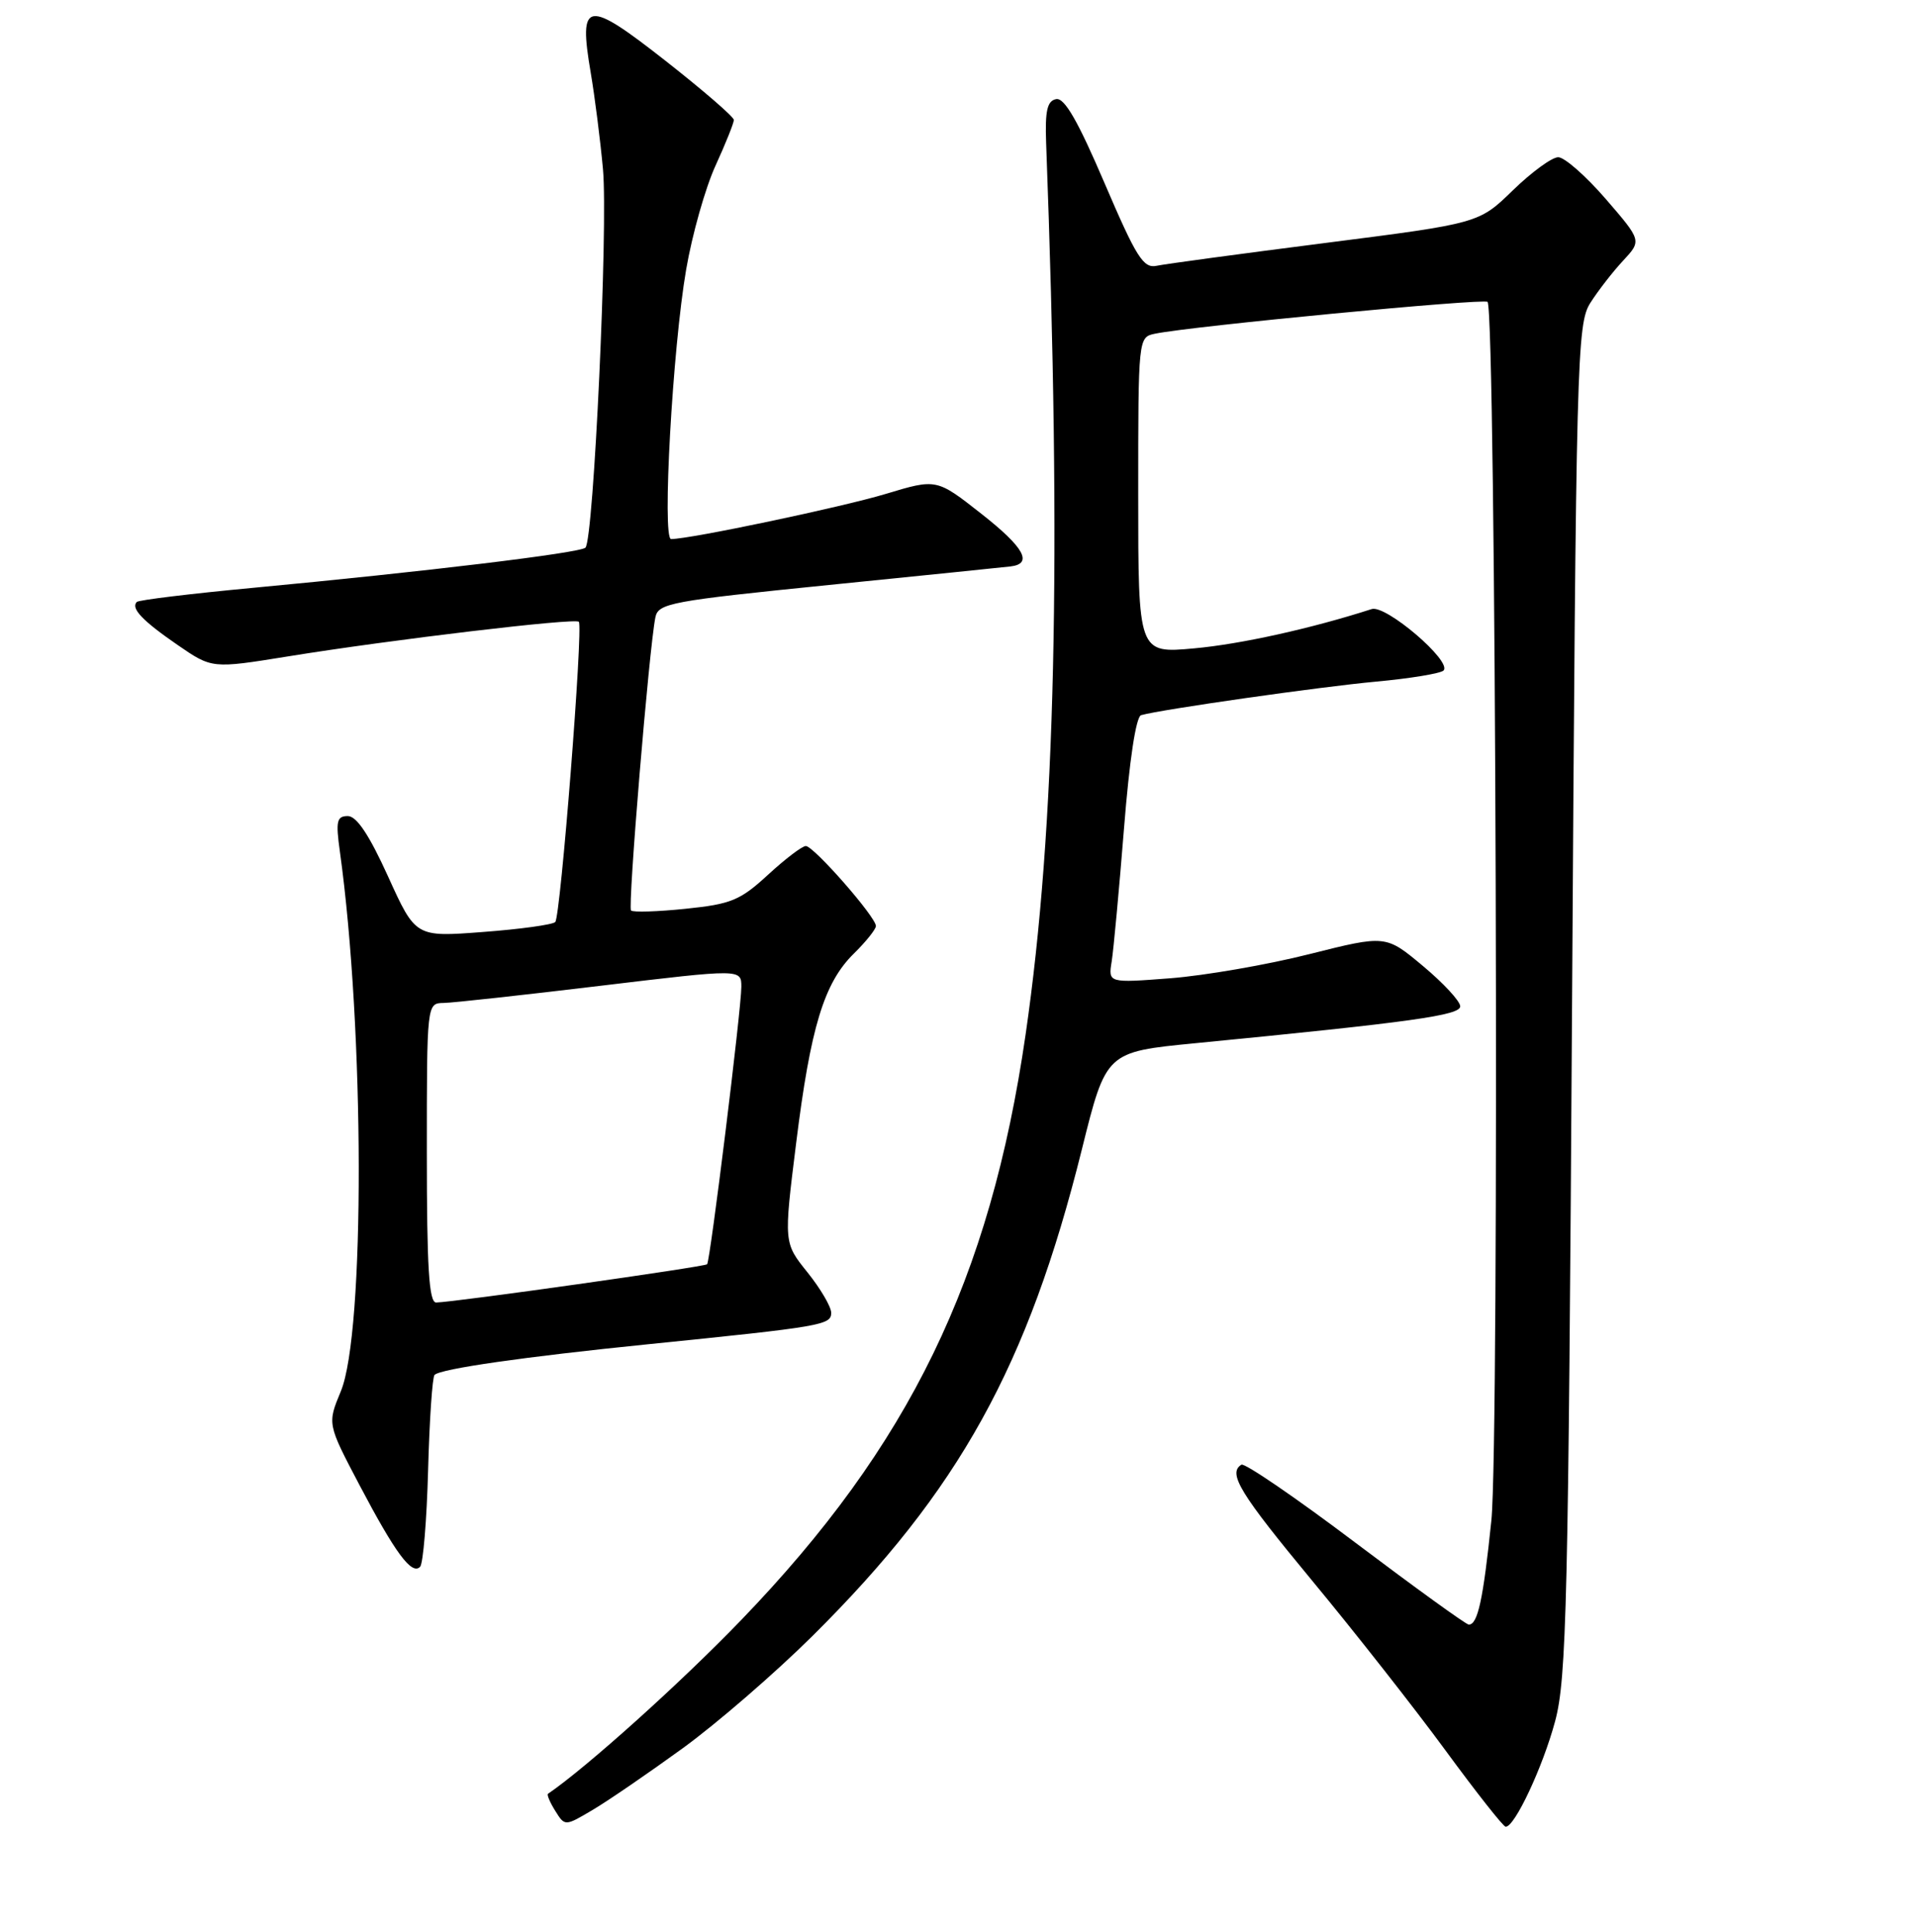 <?xml version="1.0" encoding="UTF-8" standalone="no"?>
<!DOCTYPE svg PUBLIC "-//W3C//DTD SVG 1.1//EN" "http://www.w3.org/Graphics/SVG/1.1/DTD/svg11.dtd" >
<svg xmlns="http://www.w3.org/2000/svg" xmlns:xlink="http://www.w3.org/1999/xlink" version="1.1" viewBox="0 0 256 258">
 <g >
 <path fill="currentColor"
d=" M 91.18 233.50 C 95.72 230.20 103.52 223.45 108.51 218.50 C 128.08 199.07 137.27 182.47 144.48 153.50 C 147.71 140.50 147.71 140.50 159.60 139.34 C 188.60 136.51 195.00 135.61 195.00 134.41 C 195.00 133.73 192.76 131.31 190.03 129.03 C 185.06 124.87 185.06 124.87 174.85 127.44 C 169.24 128.86 160.89 130.30 156.32 130.66 C 147.99 131.30 147.99 131.30 148.46 128.40 C 148.71 126.80 149.45 118.82 150.10 110.67 C 150.82 101.56 151.70 95.71 152.39 95.52 C 155.11 94.75 176.27 91.73 183.78 91.04 C 188.33 90.62 192.38 89.95 192.77 89.56 C 193.97 88.36 185.07 80.74 183.18 81.35 C 175.18 83.93 165.69 86.04 159.46 86.60 C 152.00 87.28 152.00 87.28 152.00 66.16 C 152.00 45.06 152.00 45.04 154.25 44.57 C 159.05 43.57 198.16 39.83 198.65 40.32 C 199.78 41.45 200.25 192.50 199.16 203.08 C 198.07 213.67 197.34 217.01 196.14 216.99 C 195.79 216.99 188.99 212.07 181.03 206.07 C 173.07 200.06 166.21 195.37 165.78 195.63 C 163.93 196.78 165.57 199.45 175.25 211.15 C 180.89 217.96 188.88 228.13 193.00 233.75 C 197.12 239.37 200.75 243.98 201.07 243.99 C 202.28 244.02 206.03 236.01 207.67 229.91 C 209.21 224.16 209.44 214.28 209.94 133.45 C 210.47 47.58 210.59 43.27 212.38 40.45 C 213.41 38.83 215.38 36.29 216.75 34.82 C 219.24 32.14 219.24 32.14 214.43 26.57 C 211.78 23.51 208.93 21.00 208.09 21.00 C 207.25 21.00 204.53 22.99 202.03 25.42 C 197.50 29.83 197.50 29.83 177.00 32.45 C 165.72 33.89 155.58 35.26 154.46 35.50 C 152.69 35.88 151.75 34.38 147.49 24.43 C 143.95 16.16 142.15 13.02 141.04 13.24 C 139.85 13.47 139.55 14.77 139.70 19.02 C 141.79 74.94 140.97 110.56 136.96 138.18 C 132.22 170.89 121.46 193.05 99.00 216.36 C 90.93 224.74 78.37 236.04 73.18 239.59 C 73.01 239.71 73.44 240.74 74.15 241.87 C 75.44 243.94 75.44 243.94 79.18 241.72 C 81.24 240.50 86.63 236.80 91.18 233.50 Z  M 57.17 196.33 C 57.35 189.64 57.74 183.92 58.03 183.64 C 58.85 182.82 70.02 181.22 86.50 179.55 C 109.78 177.19 111.00 176.98 111.00 175.35 C 111.00 174.54 109.57 172.11 107.83 169.94 C 104.66 166.00 104.66 166.00 106.31 152.75 C 108.24 137.20 110.04 131.28 114.03 127.36 C 115.63 125.79 116.96 124.13 116.97 123.69 C 117.01 122.52 108.67 113.00 107.61 113.00 C 107.12 113.00 104.85 114.73 102.56 116.84 C 98.85 120.26 97.63 120.76 91.57 121.38 C 87.82 121.77 84.53 121.87 84.27 121.61 C 83.81 121.15 86.68 86.62 87.52 82.46 C 87.90 80.57 89.54 80.27 110.72 78.13 C 123.25 76.86 134.14 75.76 134.92 75.66 C 137.99 75.31 136.79 73.13 131.06 68.63 C 125.07 63.92 125.07 63.92 118.28 65.97 C 112.42 67.74 92.18 72.00 89.62 72.00 C 88.39 72.00 89.82 46.49 91.63 36.00 C 92.43 31.32 94.20 25.08 95.55 22.13 C 96.90 19.18 98.00 16.43 98.00 16.02 C 98.00 15.61 93.87 12.04 88.82 8.08 C 78.31 -0.17 77.23 0.01 78.89 9.74 C 79.43 12.91 80.16 18.68 80.52 22.57 C 81.22 30.22 79.28 72.09 78.18 73.15 C 77.43 73.86 56.73 76.36 33.62 78.53 C 25.44 79.30 18.53 80.14 18.27 80.40 C 17.43 81.24 19.02 82.91 23.71 86.14 C 28.31 89.31 28.31 89.31 38.41 87.68 C 52.34 85.42 76.86 82.51 77.30 83.05 C 77.90 83.78 74.86 122.44 74.15 123.15 C 73.79 123.51 69.45 124.11 64.50 124.48 C 55.50 125.17 55.50 125.17 51.83 117.08 C 49.31 111.53 47.63 109.00 46.45 109.00 C 44.97 109.00 44.82 109.67 45.39 113.75 C 48.69 137.48 48.76 178.04 45.51 185.84 C 43.71 190.18 43.71 190.18 48.00 198.34 C 52.80 207.46 54.99 210.42 56.10 209.27 C 56.51 208.85 56.99 203.02 57.17 196.33 Z  M 57.00 154.00 C 57.00 134.00 57.00 134.00 59.25 133.96 C 60.49 133.94 69.94 132.90 80.25 131.66 C 99.00 129.41 99.00 129.41 99.00 131.81 C 99.00 134.76 94.85 168.36 94.43 168.86 C 94.13 169.20 60.76 173.92 58.25 173.97 C 57.29 173.99 57.00 169.35 57.00 154.00 Z "/>
</g>
</svg>